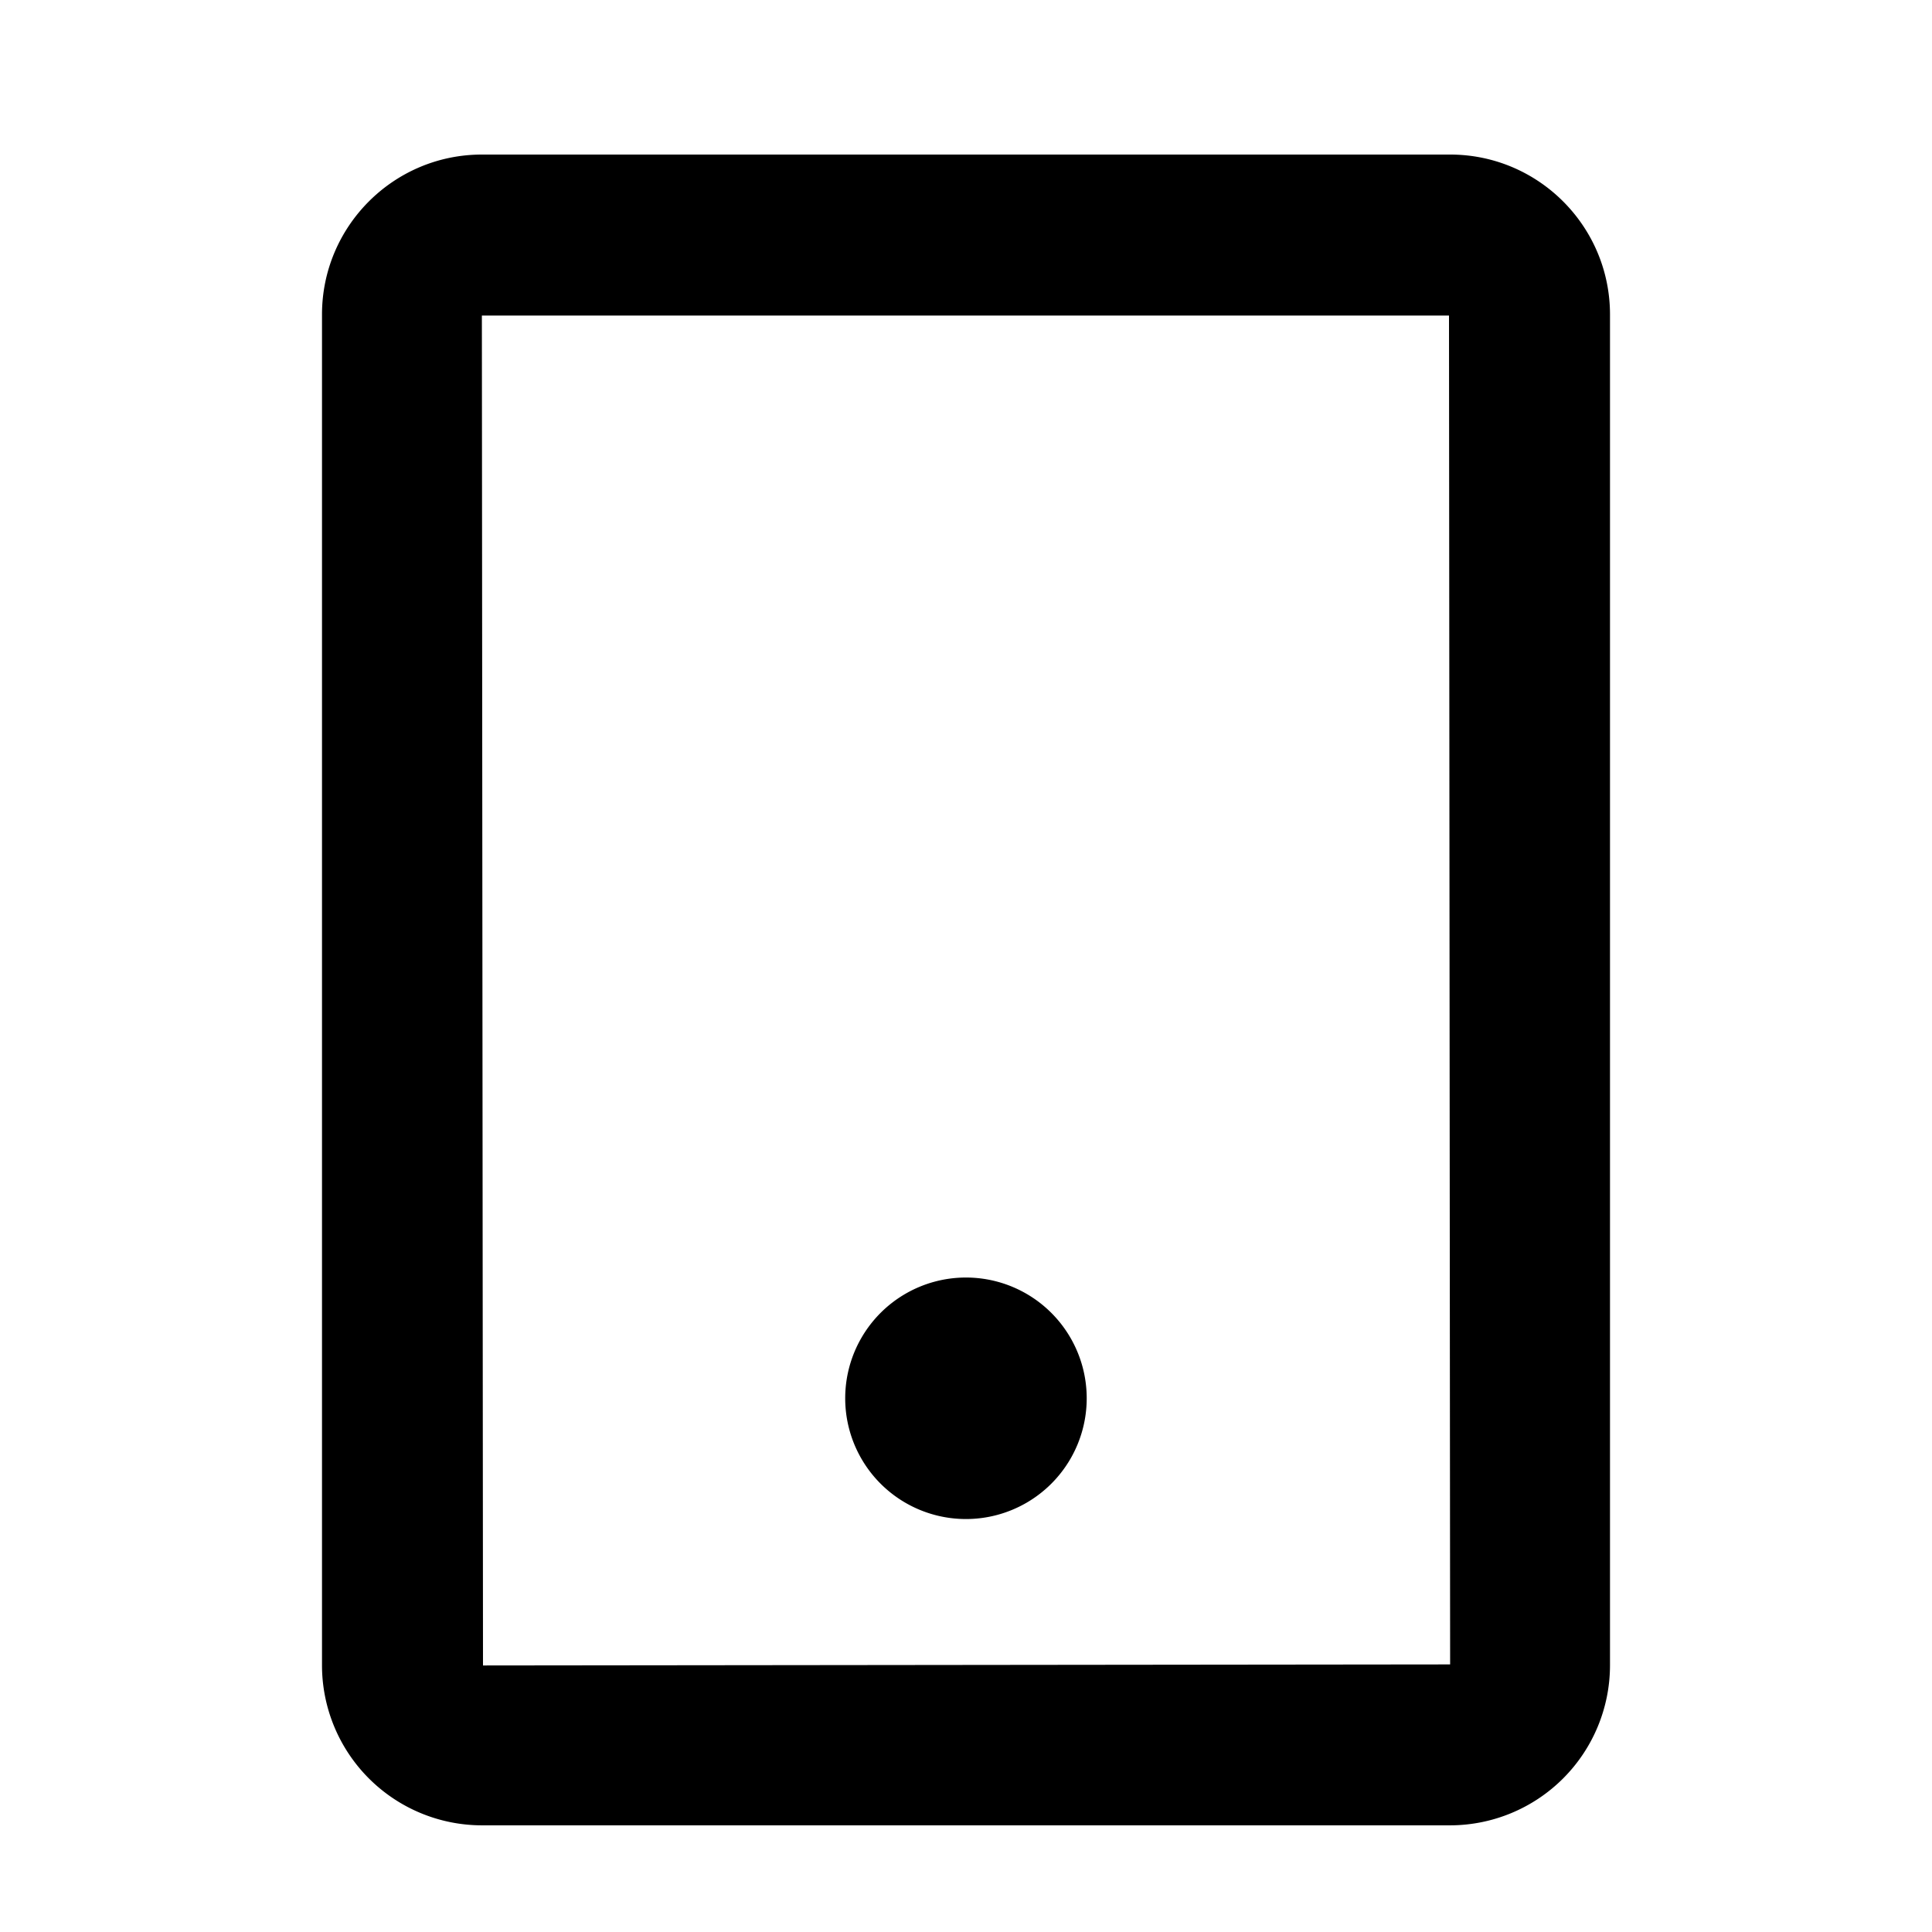 <svg id="communication--device--tablet" xmlns="http://www.w3.org/2000/svg" viewBox="0 0 24 24"><path  d="M18.014 1.92c1.095 0 1.986.89 1.986 1.987v16.78a1.989 1.989 0 01-1.986 1.988H5.986A1.989 1.989 0 014 20.688V3.907C4 2.81 4.891 1.92 5.986 1.92h12.028zm-.014 2H5.986L6 20.689l12.014-.013L18 3.92zm-6 11.95a1.5 1.5 0 11-.001 3 1.5 1.5 0 01.001-3z"/></svg>